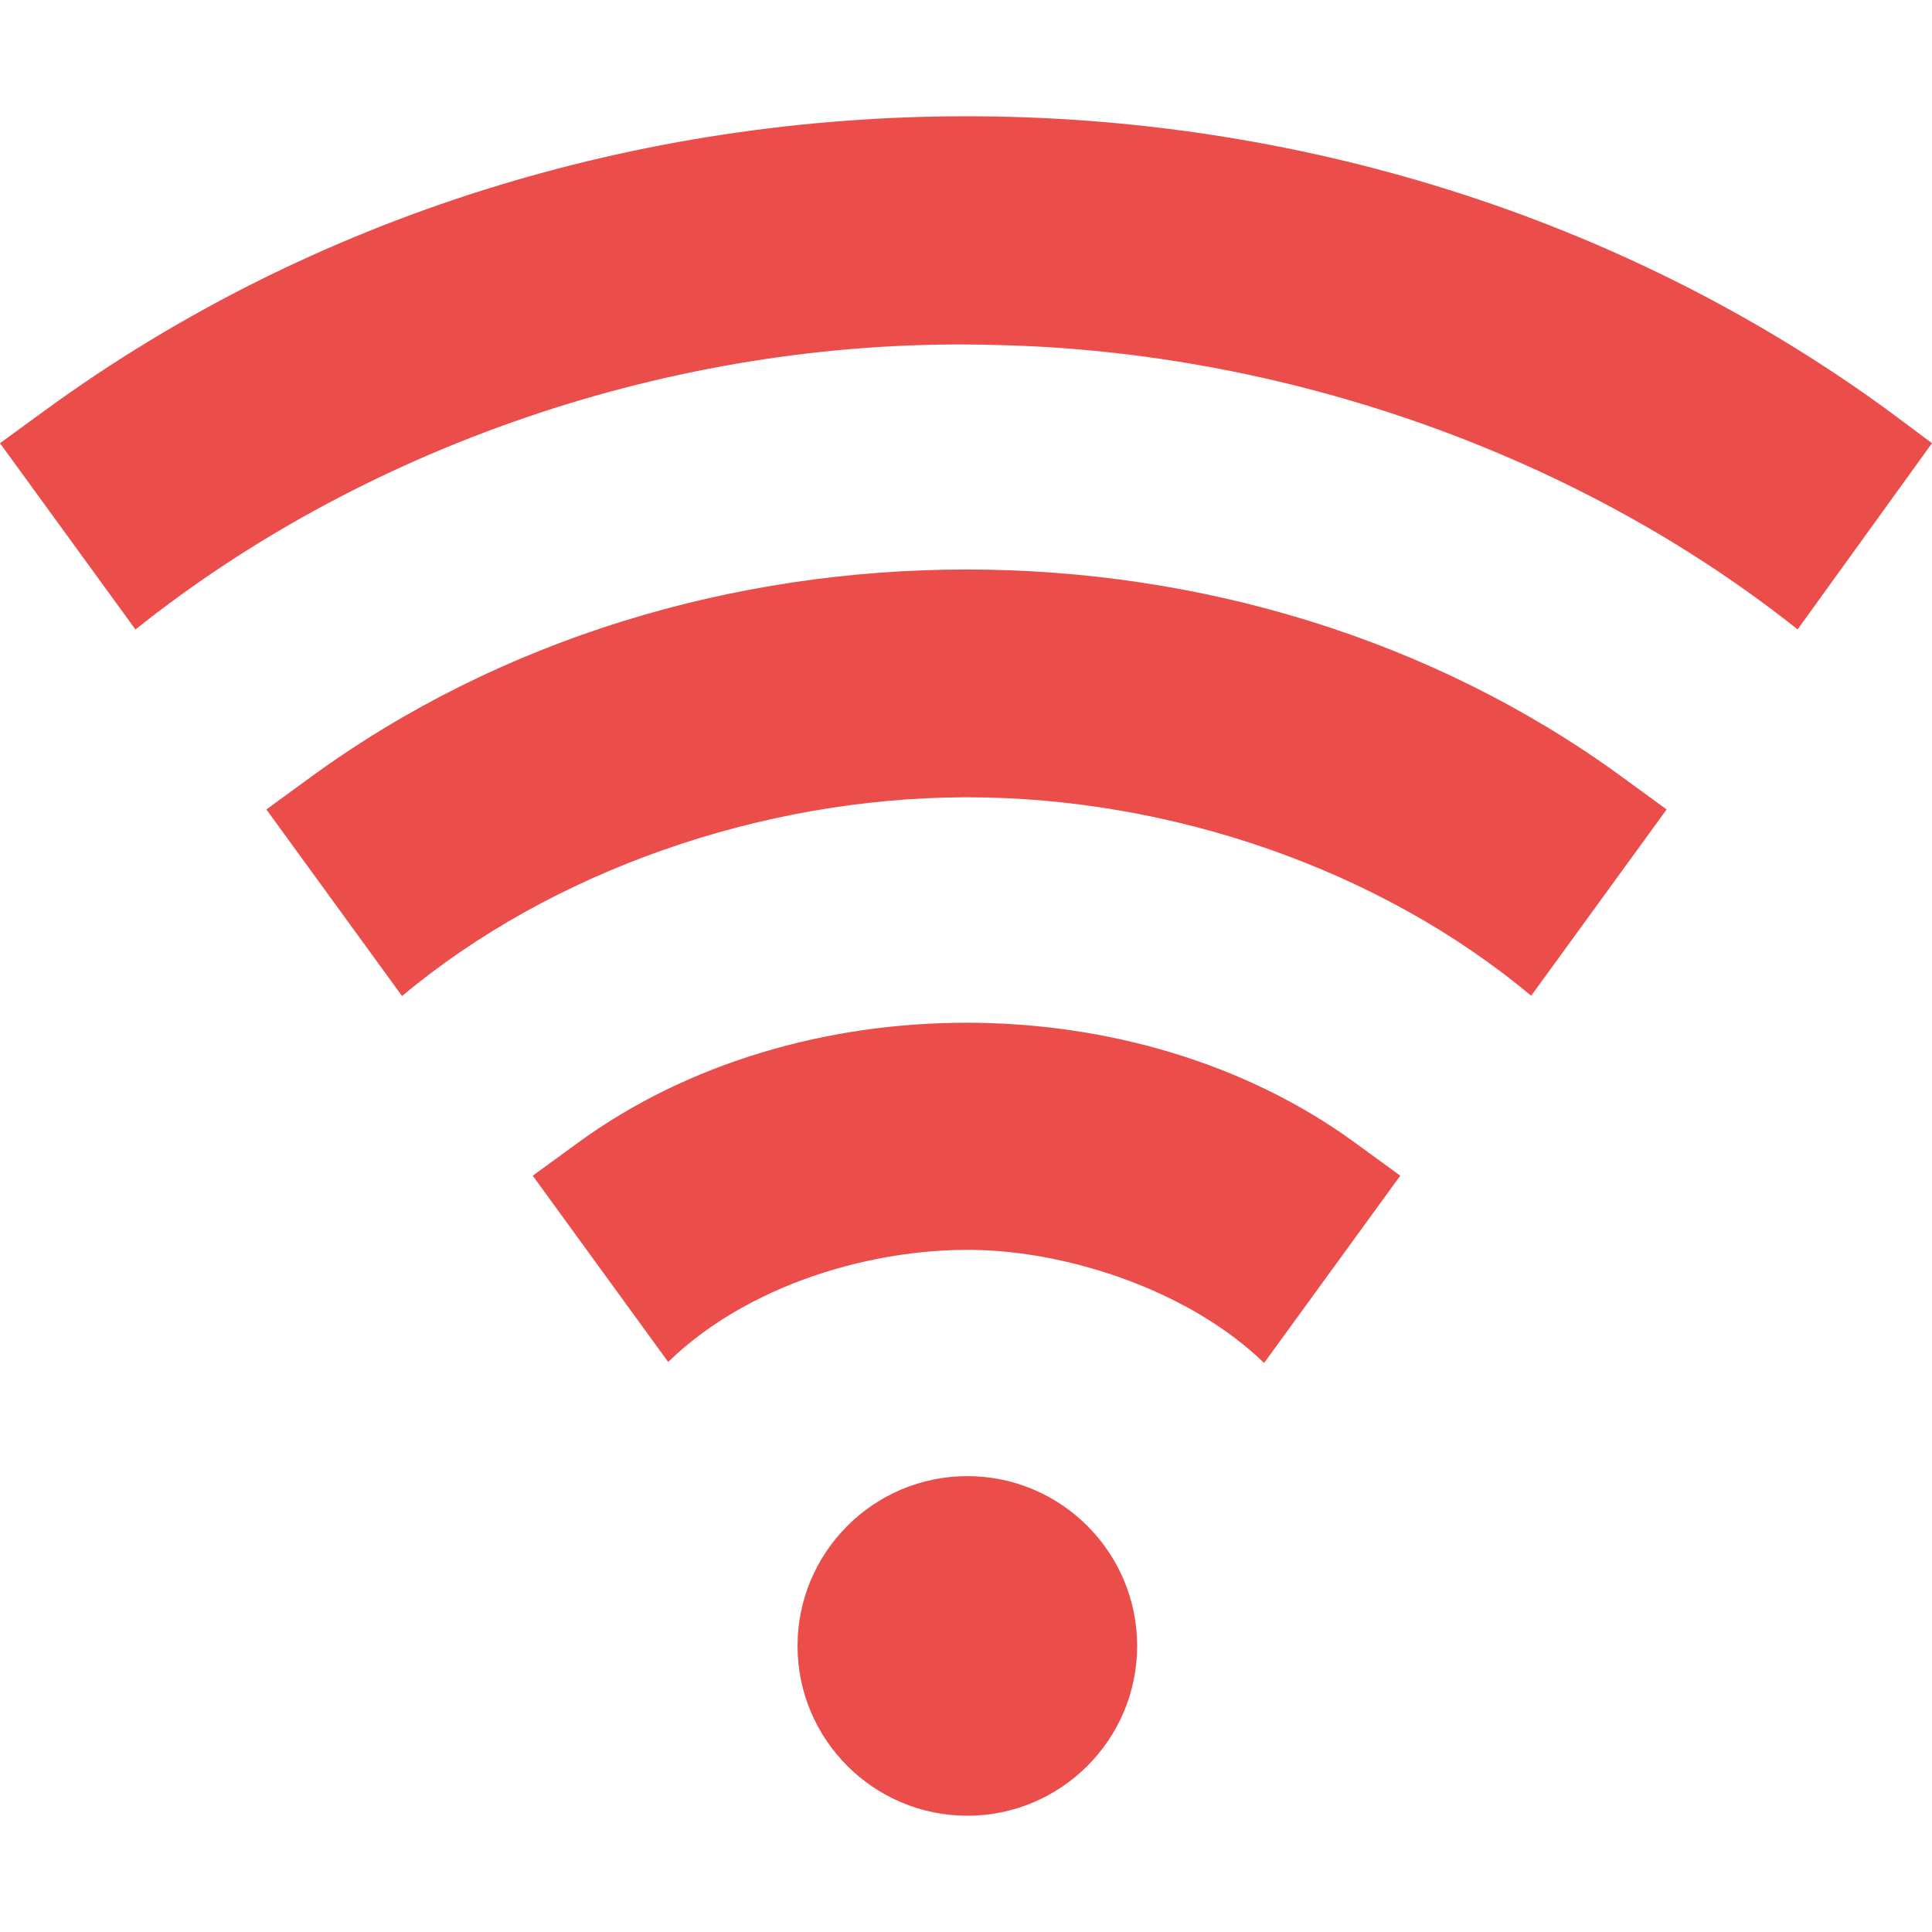 <?xml version="1.0"?>
<svg xmlns="http://www.w3.org/2000/svg" xmlns:xlink="http://www.w3.org/1999/xlink" version="1.1" id="Capa_1" x="0px" y="0px" viewBox="0 0 512 512" style="enable-background:new 0 0 512 512;" xml:space="preserve" width="512px" height="512px"><g><g>
	<g>
		<path d="M256.356,391.187c-24.814,0-45,20.186-45,45c0,24.814,20.186,45,45,45c24.814,0,45-20.186,45-45    C301.356,411.373,281.171,391.187,256.356,391.187z" data-original="#000000" class="active-path" data-old_color="#000000" fill="#EB4D4B"/>
	</g>
</g><g>
	<g>
		<path d="M500.152,108.618c-142.5-103.74-345.538-103.74-488.038,0L0,117.451l35.896,49.369    c62.595-49.988,146.508-77.844,228.429-75.385c76.254,1.738,153.664,28.925,212.062,75.361L512,117.451L500.152,108.618z" data-original="#000000" class="active-path" data-old_color="#000000" fill="#EB4D4B"/>
	</g>
</g><g>
	<g>
		<path d="M429.561,205.679c-100.283-73.008-246.573-73.008-346.856,0l-12.114,8.833l35.957,49.451    c39.593-33.157,95.125-52.414,148.725-52.674c0.366,0,0.732,0,1.113,0c53.956,0,109.508,19.202,149.388,52.599l35.901-49.376    L429.561,205.679z" data-original="#000000" class="active-path" data-old_color="#000000" fill="#EB4D4B"/>
	</g>
</g><g>
	<g>
		<path d="M358.97,302.74c-58.066-42.276-147.608-42.276-205.674,0l-12.114,8.833l35.887,49.356    c22.768-22.125,58.822-31.311,86.202-29.478c23.141,1.513,52.719,11.325,71.729,29.749l36.084-49.627L358.97,302.74z" data-original="#000000" class="active-path" data-old_color="#000000" fill="#EB4D4B"/>
	</g>
</g></g> </svg>
